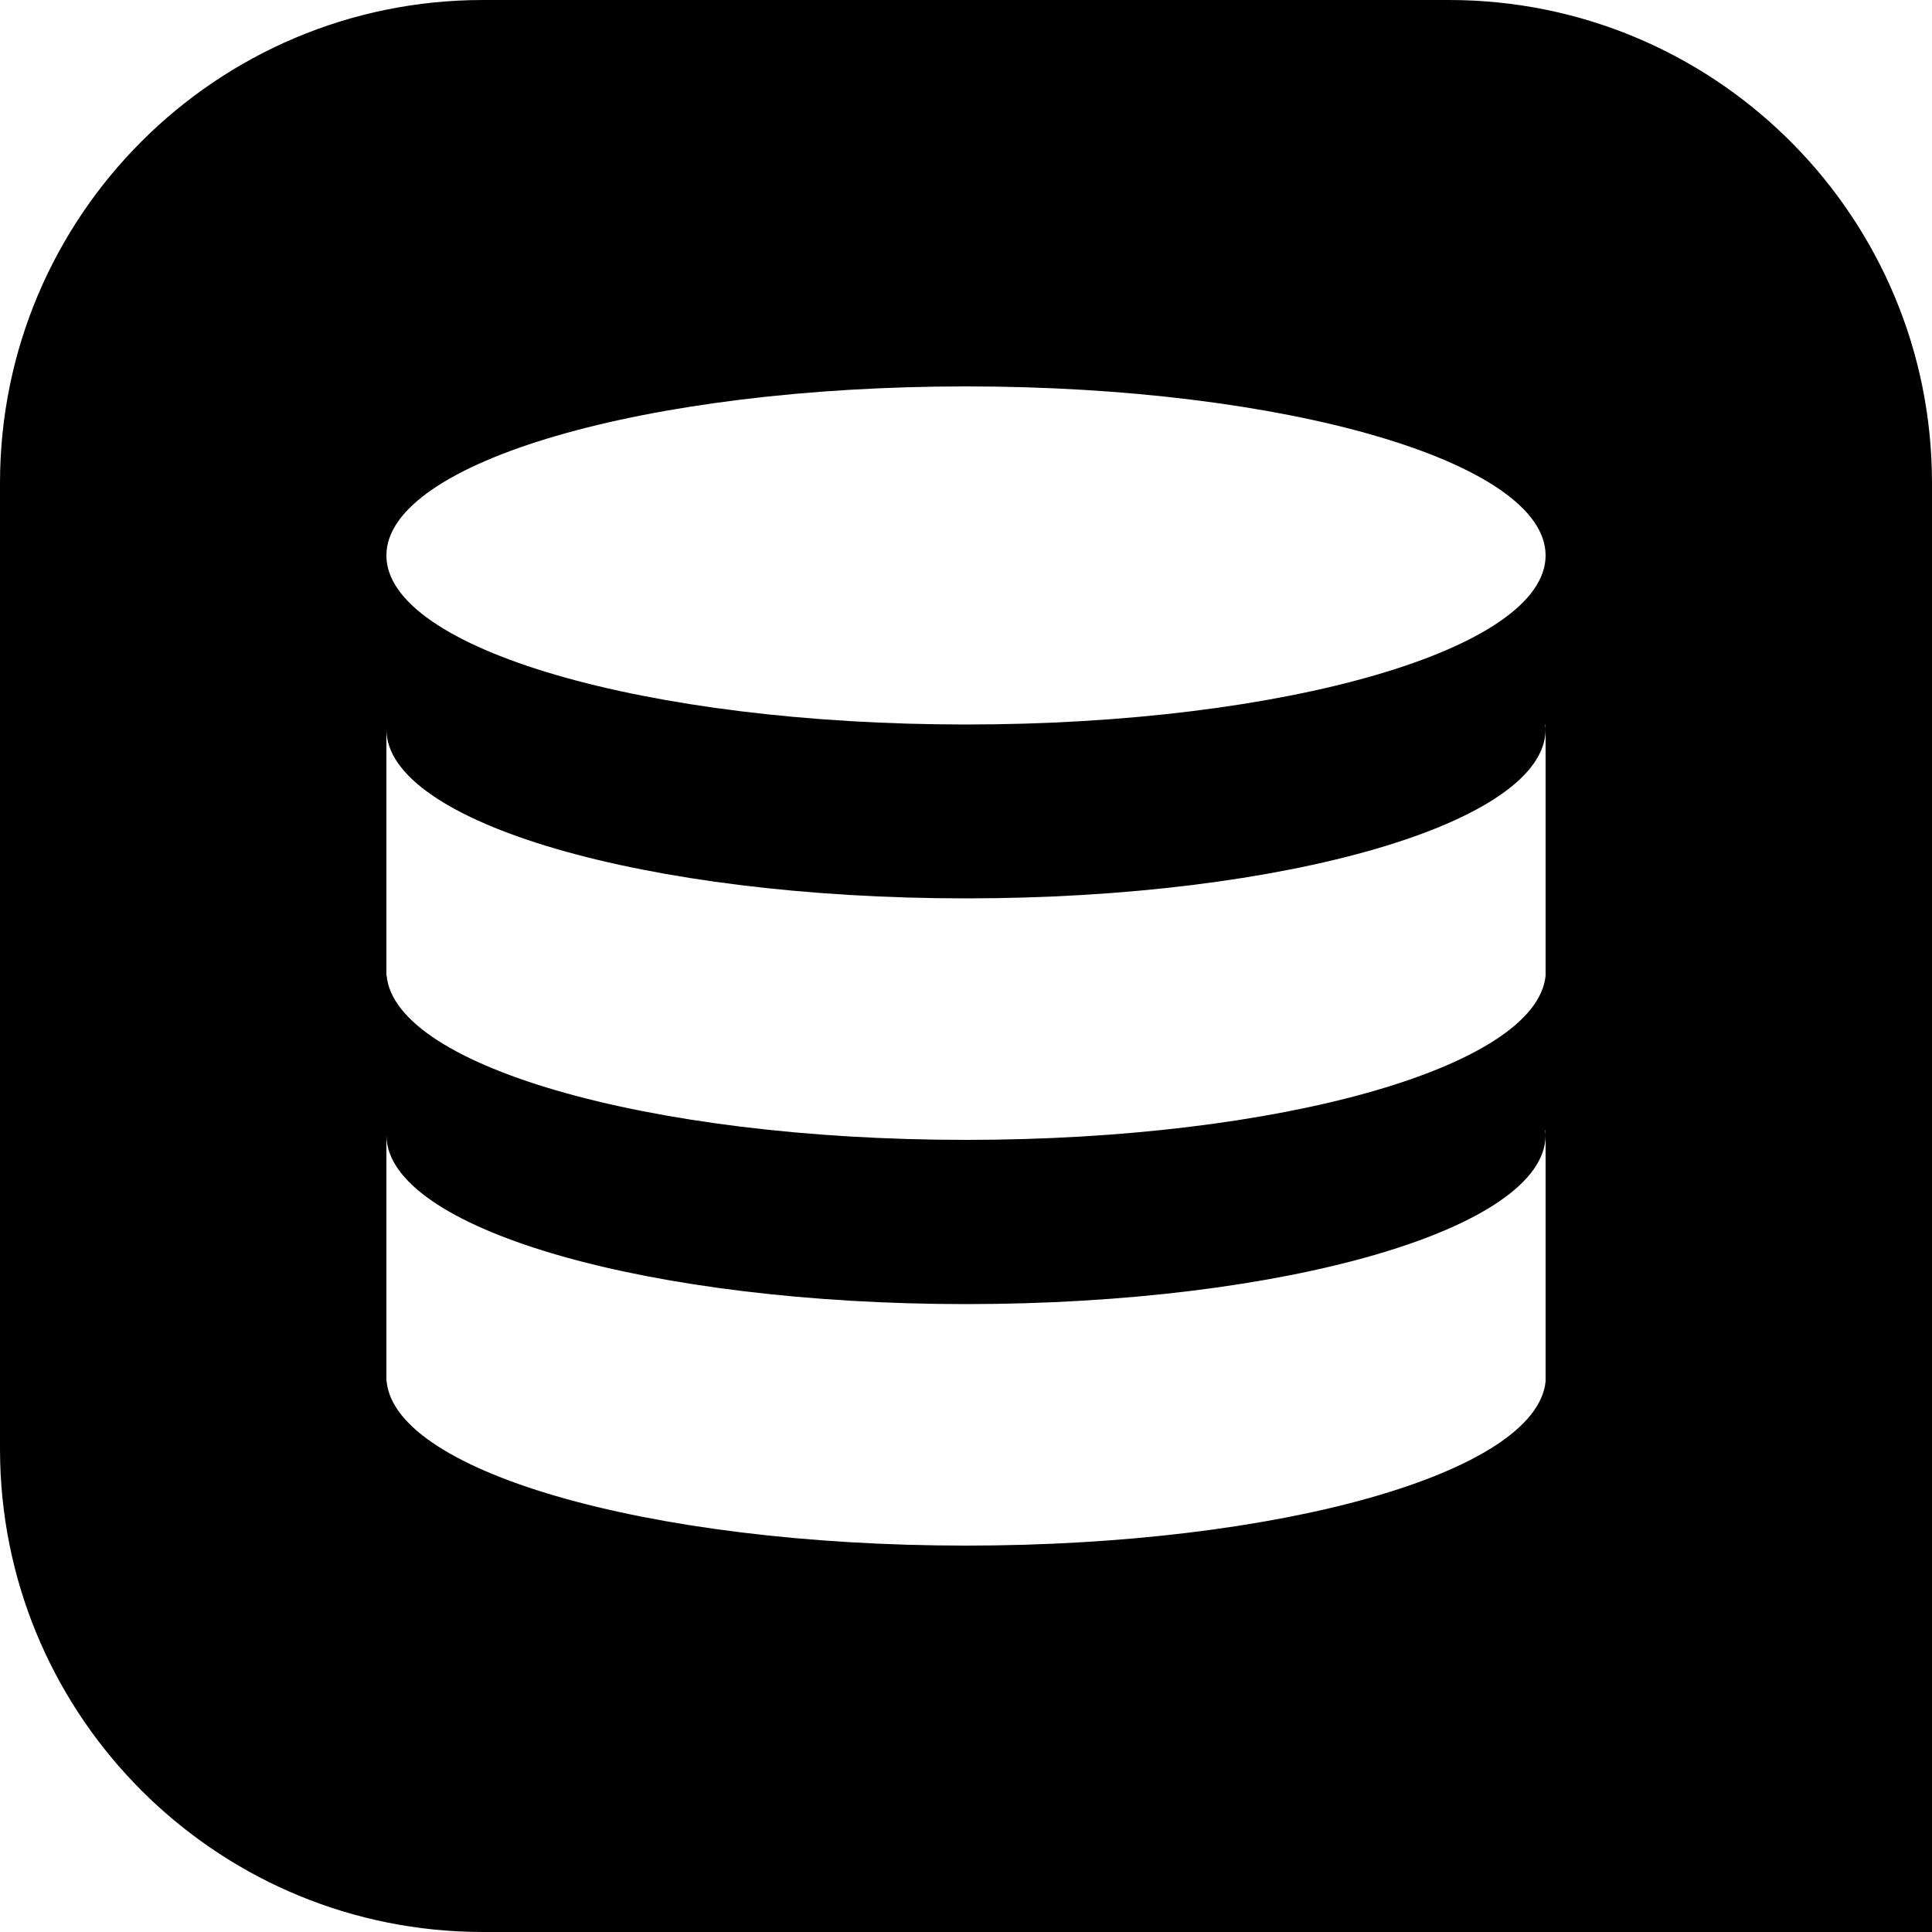 <?xml version="1.0" encoding="UTF-8"?>
<svg width="40px" height="40px" viewBox="0 0 40 40" version="1.1" xmlns="http://www.w3.org/2000/svg" xmlns:xlink="http://www.w3.org/1999/xlink">
    <!-- Generator: Sketch 58 (84663) - https://sketch.com -->
    <title>Logos/Querychat/Spot/Black</title>
    <desc>Created with Sketch.</desc>
    <g id="Logos/Querychat/Spot/Black" stroke="none" stroke-width="1" fill="none" fill-rule="evenodd">
        <path d="M30,0 C35.429,0 39.848,4.327 39.996,9.72 L40,10 L40,40 L10,40 L9.72,39.996 C4.42,39.85 0.15,35.58 0.004,30.28 L0,30 L0,10 C0,4.477 4.477,0 10,0 L30,0 Z M32,23.507 C31.987,25.437 26.619,27 20,27 C13.491,27 8.192,25.488 8.005,23.603 L8.005,23.603 L8,23.507 L8,28.6 L8.005,28.6 L8,28.5 C8,30.433 13.373,32 20,32 C26.513,32 31.813,30.487 32,28.6 L32,28.6 Z M32,15.1 C32,17.033 26.627,18.6 20,18.6 C13.373,18.6 8,17.033 8,15.1 L8,15.1 L8,20.2 L8.005,20.2 L8,20.1 C8,22.033 13.373,23.6 20,23.6 C26.513,23.6 31.813,22.087 32,20.2 L32,20.2 Z M32,23.4 L31.994,23.4 L32,23.5 L32,23.4 Z M32,15 L31.994,15 L32,15.1 L32,15 Z M20,8 C13.373,8 8,9.567 8,11.5 C8,13.433 13.373,15 20,15 C26.627,15 32,13.433 32,11.5 C32,9.567 26.627,8 20,8 Z" fill="#000000"></path>
    </g>
</svg>